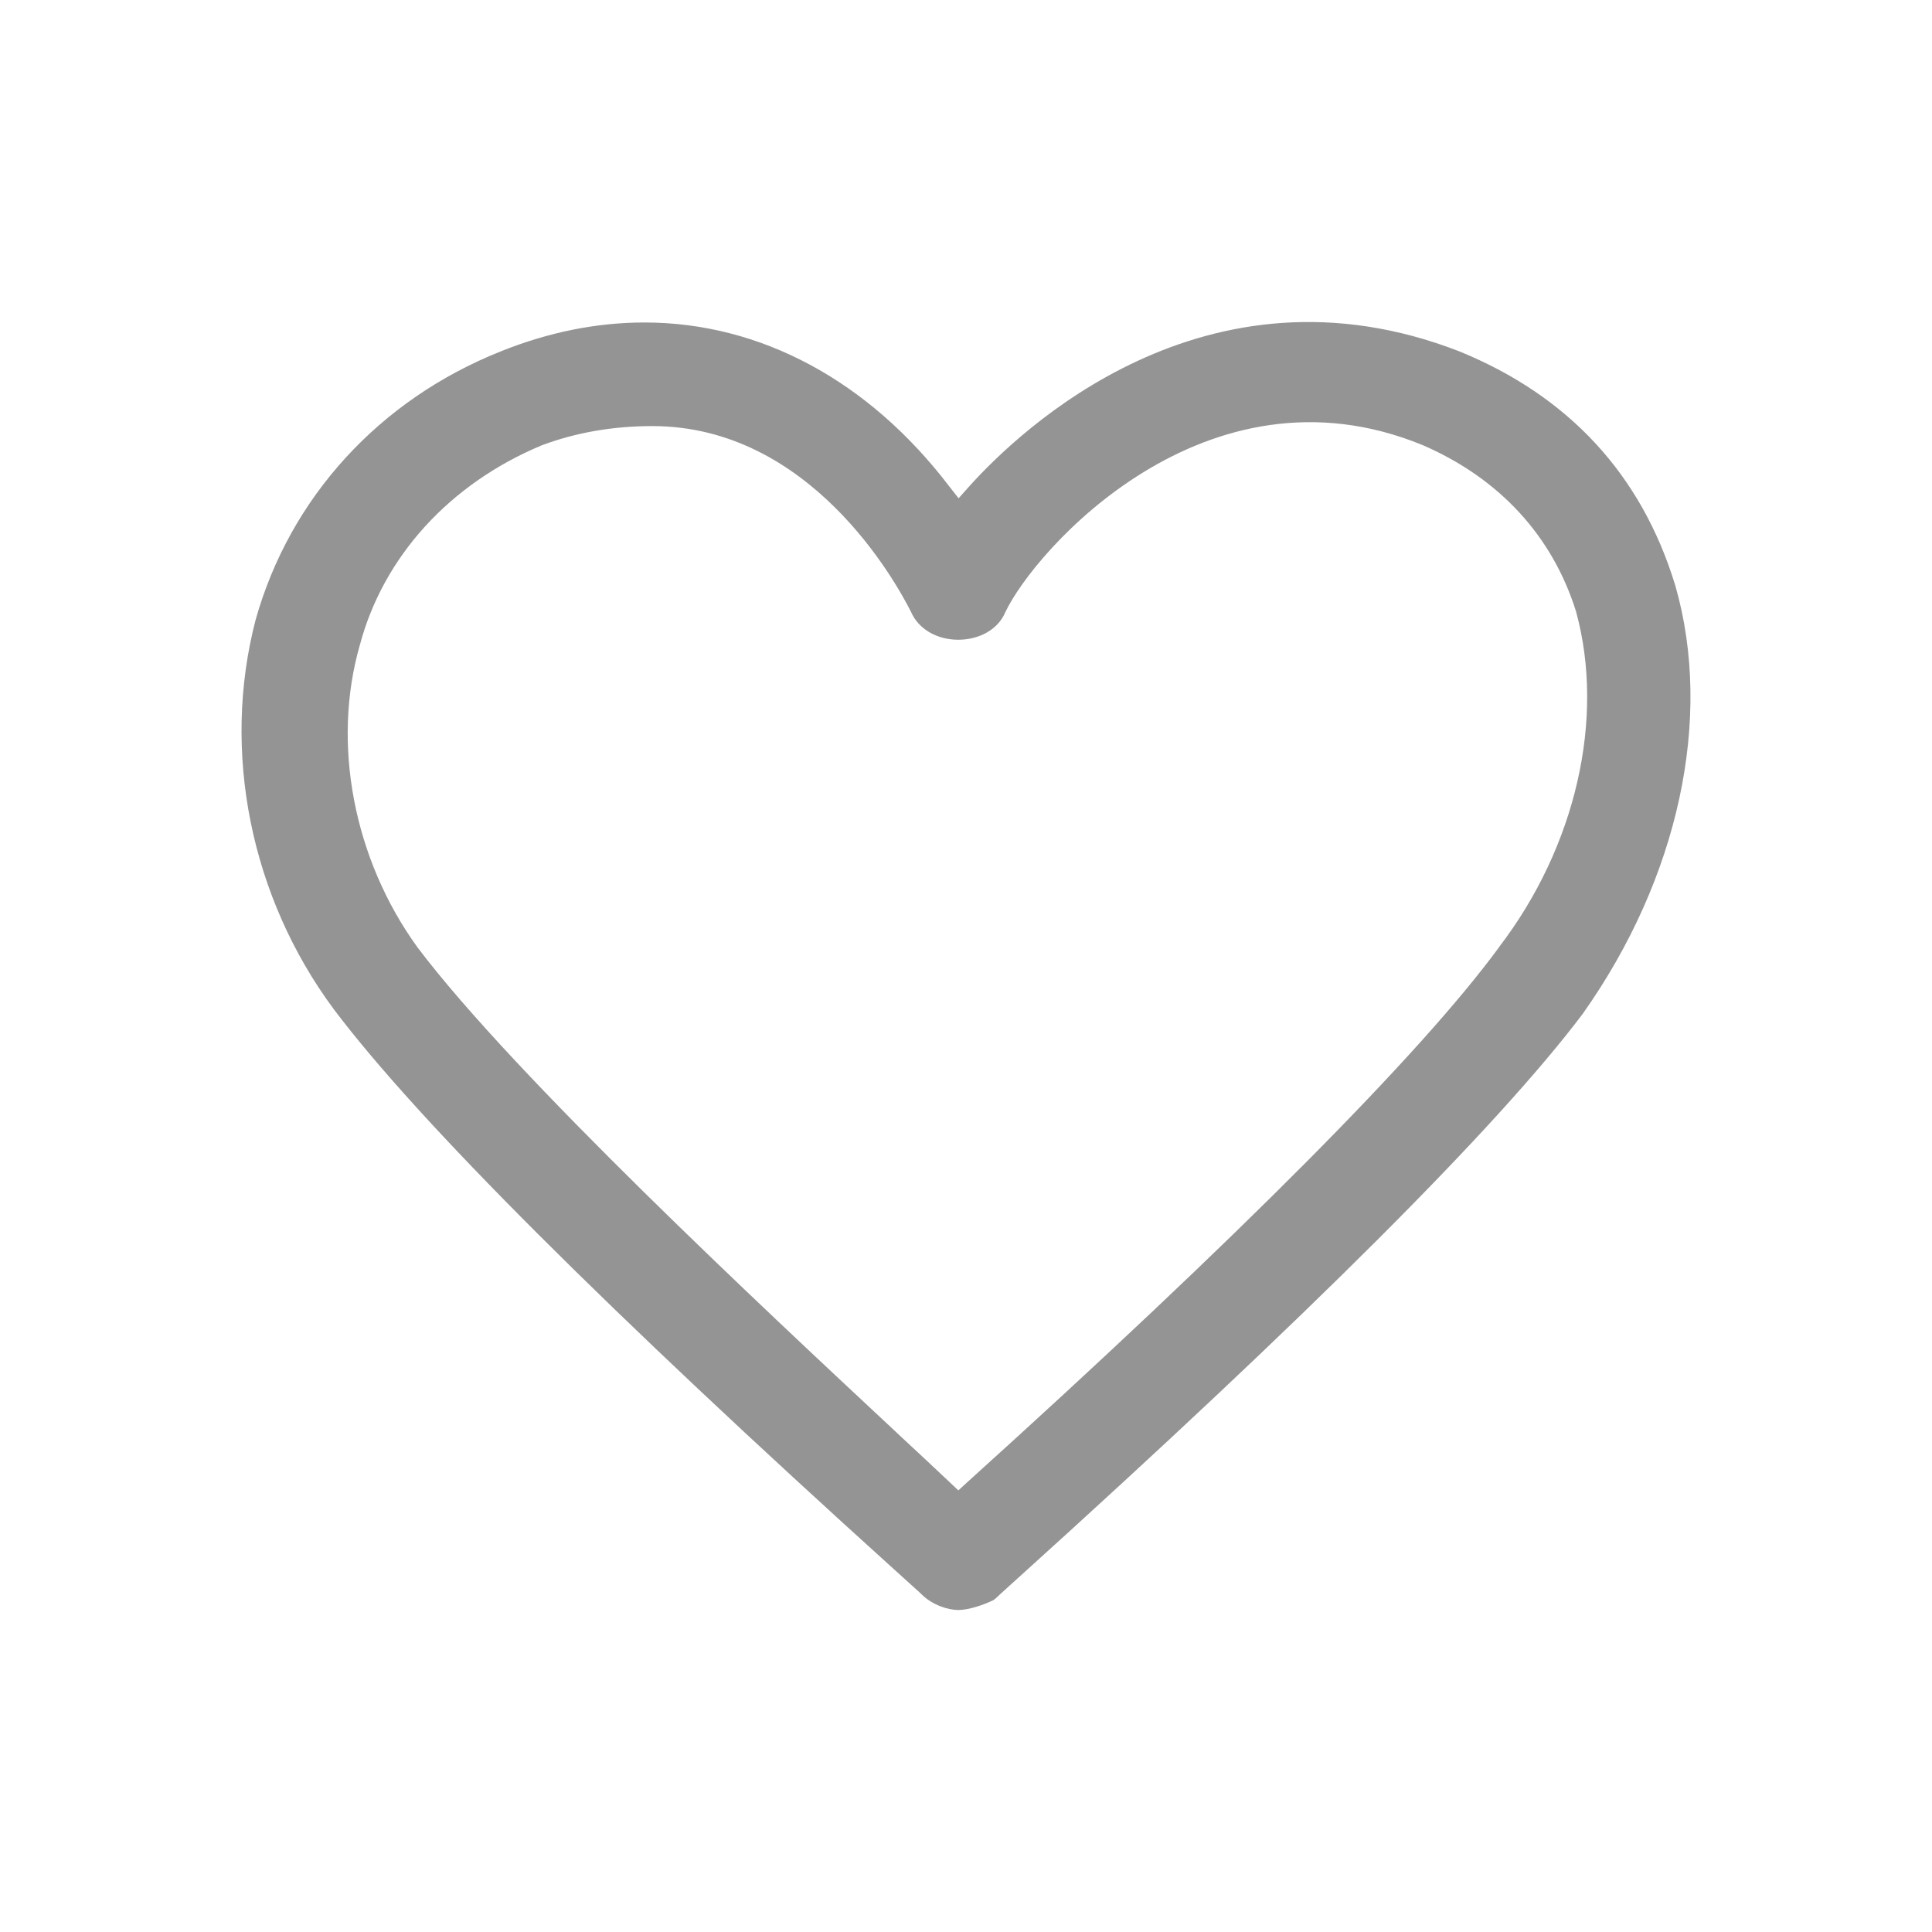 <svg width="24" height="24" viewBox="0 0 24 24" fill="none" xmlns="http://www.w3.org/2000/svg">
<path fill-rule="evenodd" clip-rule="evenodd" d="M18.624 11.762L18.622 11.766C17.66 13.081 15.375 15.379 12.01 18.418L11.905 18.514L11.8 18.415C11.622 18.247 11.404 18.043 11.156 17.813L11.13 17.788C9.476 16.245 6.396 13.373 5.186 11.768C4.393 10.674 4.119 9.237 4.469 8.017C4.76 6.918 5.583 6.011 6.727 5.533C7.152 5.373 7.615 5.293 8.104 5.293C10.057 5.293 11.121 7.213 11.316 7.599C11.408 7.814 11.638 7.947 11.903 7.947C12.168 7.947 12.397 7.817 12.485 7.612C12.85 6.831 14.985 4.426 17.672 5.529C18.626 5.942 19.284 6.657 19.578 7.596C19.942 8.923 19.576 10.518 18.624 11.762ZM20.812 7.277L20.809 7.267C20.39 5.896 19.487 4.919 18.129 4.365C14.971 3.137 12.663 5.345 12.031 6.052L11.908 6.19L11.793 6.043C10.791 4.729 9.446 4.006 8.005 4.006C7.412 4.006 6.811 4.127 6.218 4.366C4.711 4.967 3.601 6.182 3.175 7.701C2.749 9.335 3.113 11.145 4.148 12.539C5.194 13.928 7.548 16.28 11.143 19.528L11.353 19.718C11.406 19.765 11.439 19.796 11.451 19.808C11.583 19.939 11.778 20 11.903 20C12.034 20 12.22 19.937 12.345 19.875L12.374 19.851C12.374 19.849 12.439 19.791 12.544 19.695L12.657 19.593C16.253 16.345 18.61 13.99 19.662 12.593C20.853 10.91 21.284 8.921 20.812 7.277Z" fill="#949494"/>
</svg>
